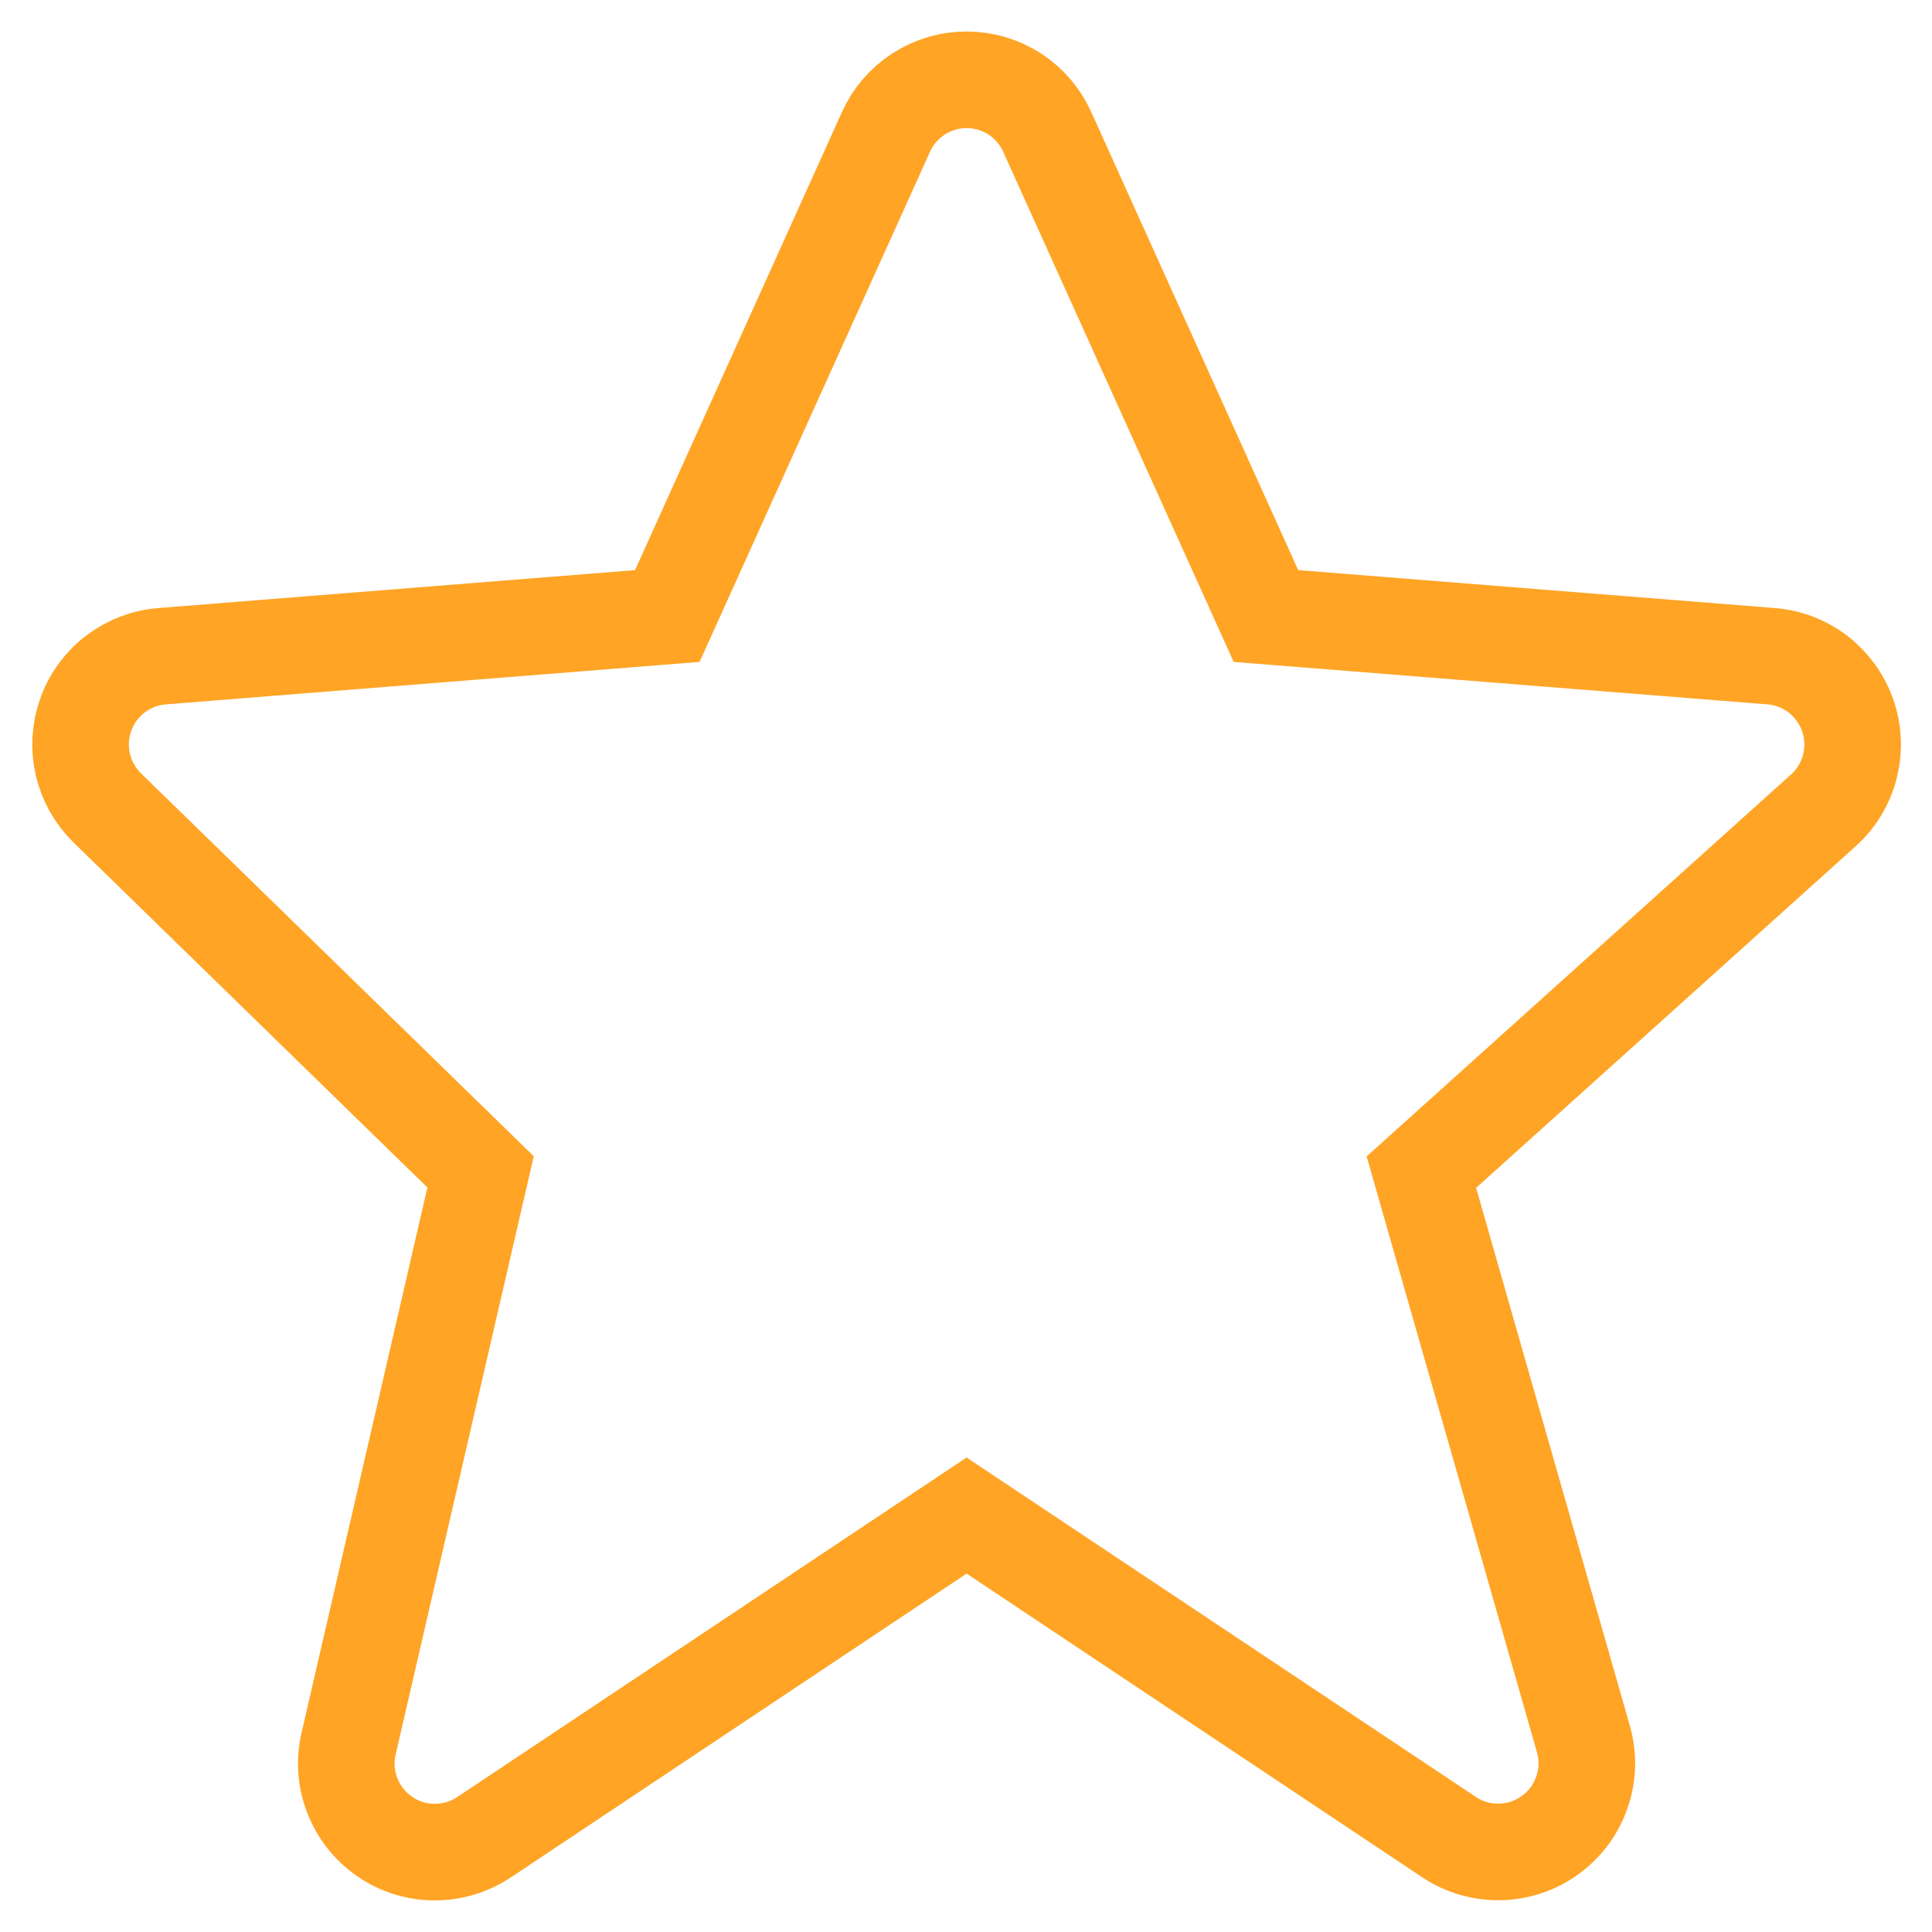 <svg width="20" height="20" viewBox="0 0 20 20" fill="none" xmlns="http://www.w3.org/2000/svg">
<path d="M19.13 7.413C19.072 7.243 18.966 7.094 18.825 6.983C18.683 6.873 18.513 6.807 18.334 6.793L13.105 6.377L10.842 1.368C10.77 1.207 10.653 1.07 10.505 0.973C10.356 0.877 10.183 0.826 10.007 0.826C9.83 0.826 9.657 0.877 9.509 0.973C9.36 1.069 9.243 1.206 9.171 1.367L6.908 6.377L1.679 6.793C1.503 6.806 1.335 6.871 1.195 6.978C1.055 7.084 0.948 7.229 0.889 7.395C0.829 7.561 0.818 7.74 0.857 7.912C0.897 8.084 0.985 8.241 1.111 8.364L4.975 12.131L3.609 18.049C3.567 18.228 3.58 18.415 3.647 18.587C3.713 18.758 3.83 18.906 3.981 19.011C4.132 19.115 4.311 19.172 4.495 19.173C4.679 19.174 4.859 19.12 5.012 19.018L10.006 15.689L15.001 19.018C15.157 19.122 15.341 19.175 15.529 19.171C15.716 19.167 15.898 19.106 16.049 18.995C16.201 18.885 16.315 18.731 16.376 18.553C16.438 18.376 16.443 18.184 16.392 18.004L14.714 12.134L18.875 8.389C19.148 8.144 19.247 7.76 19.13 7.413Z" stroke="#FFA425"/>
</svg>
